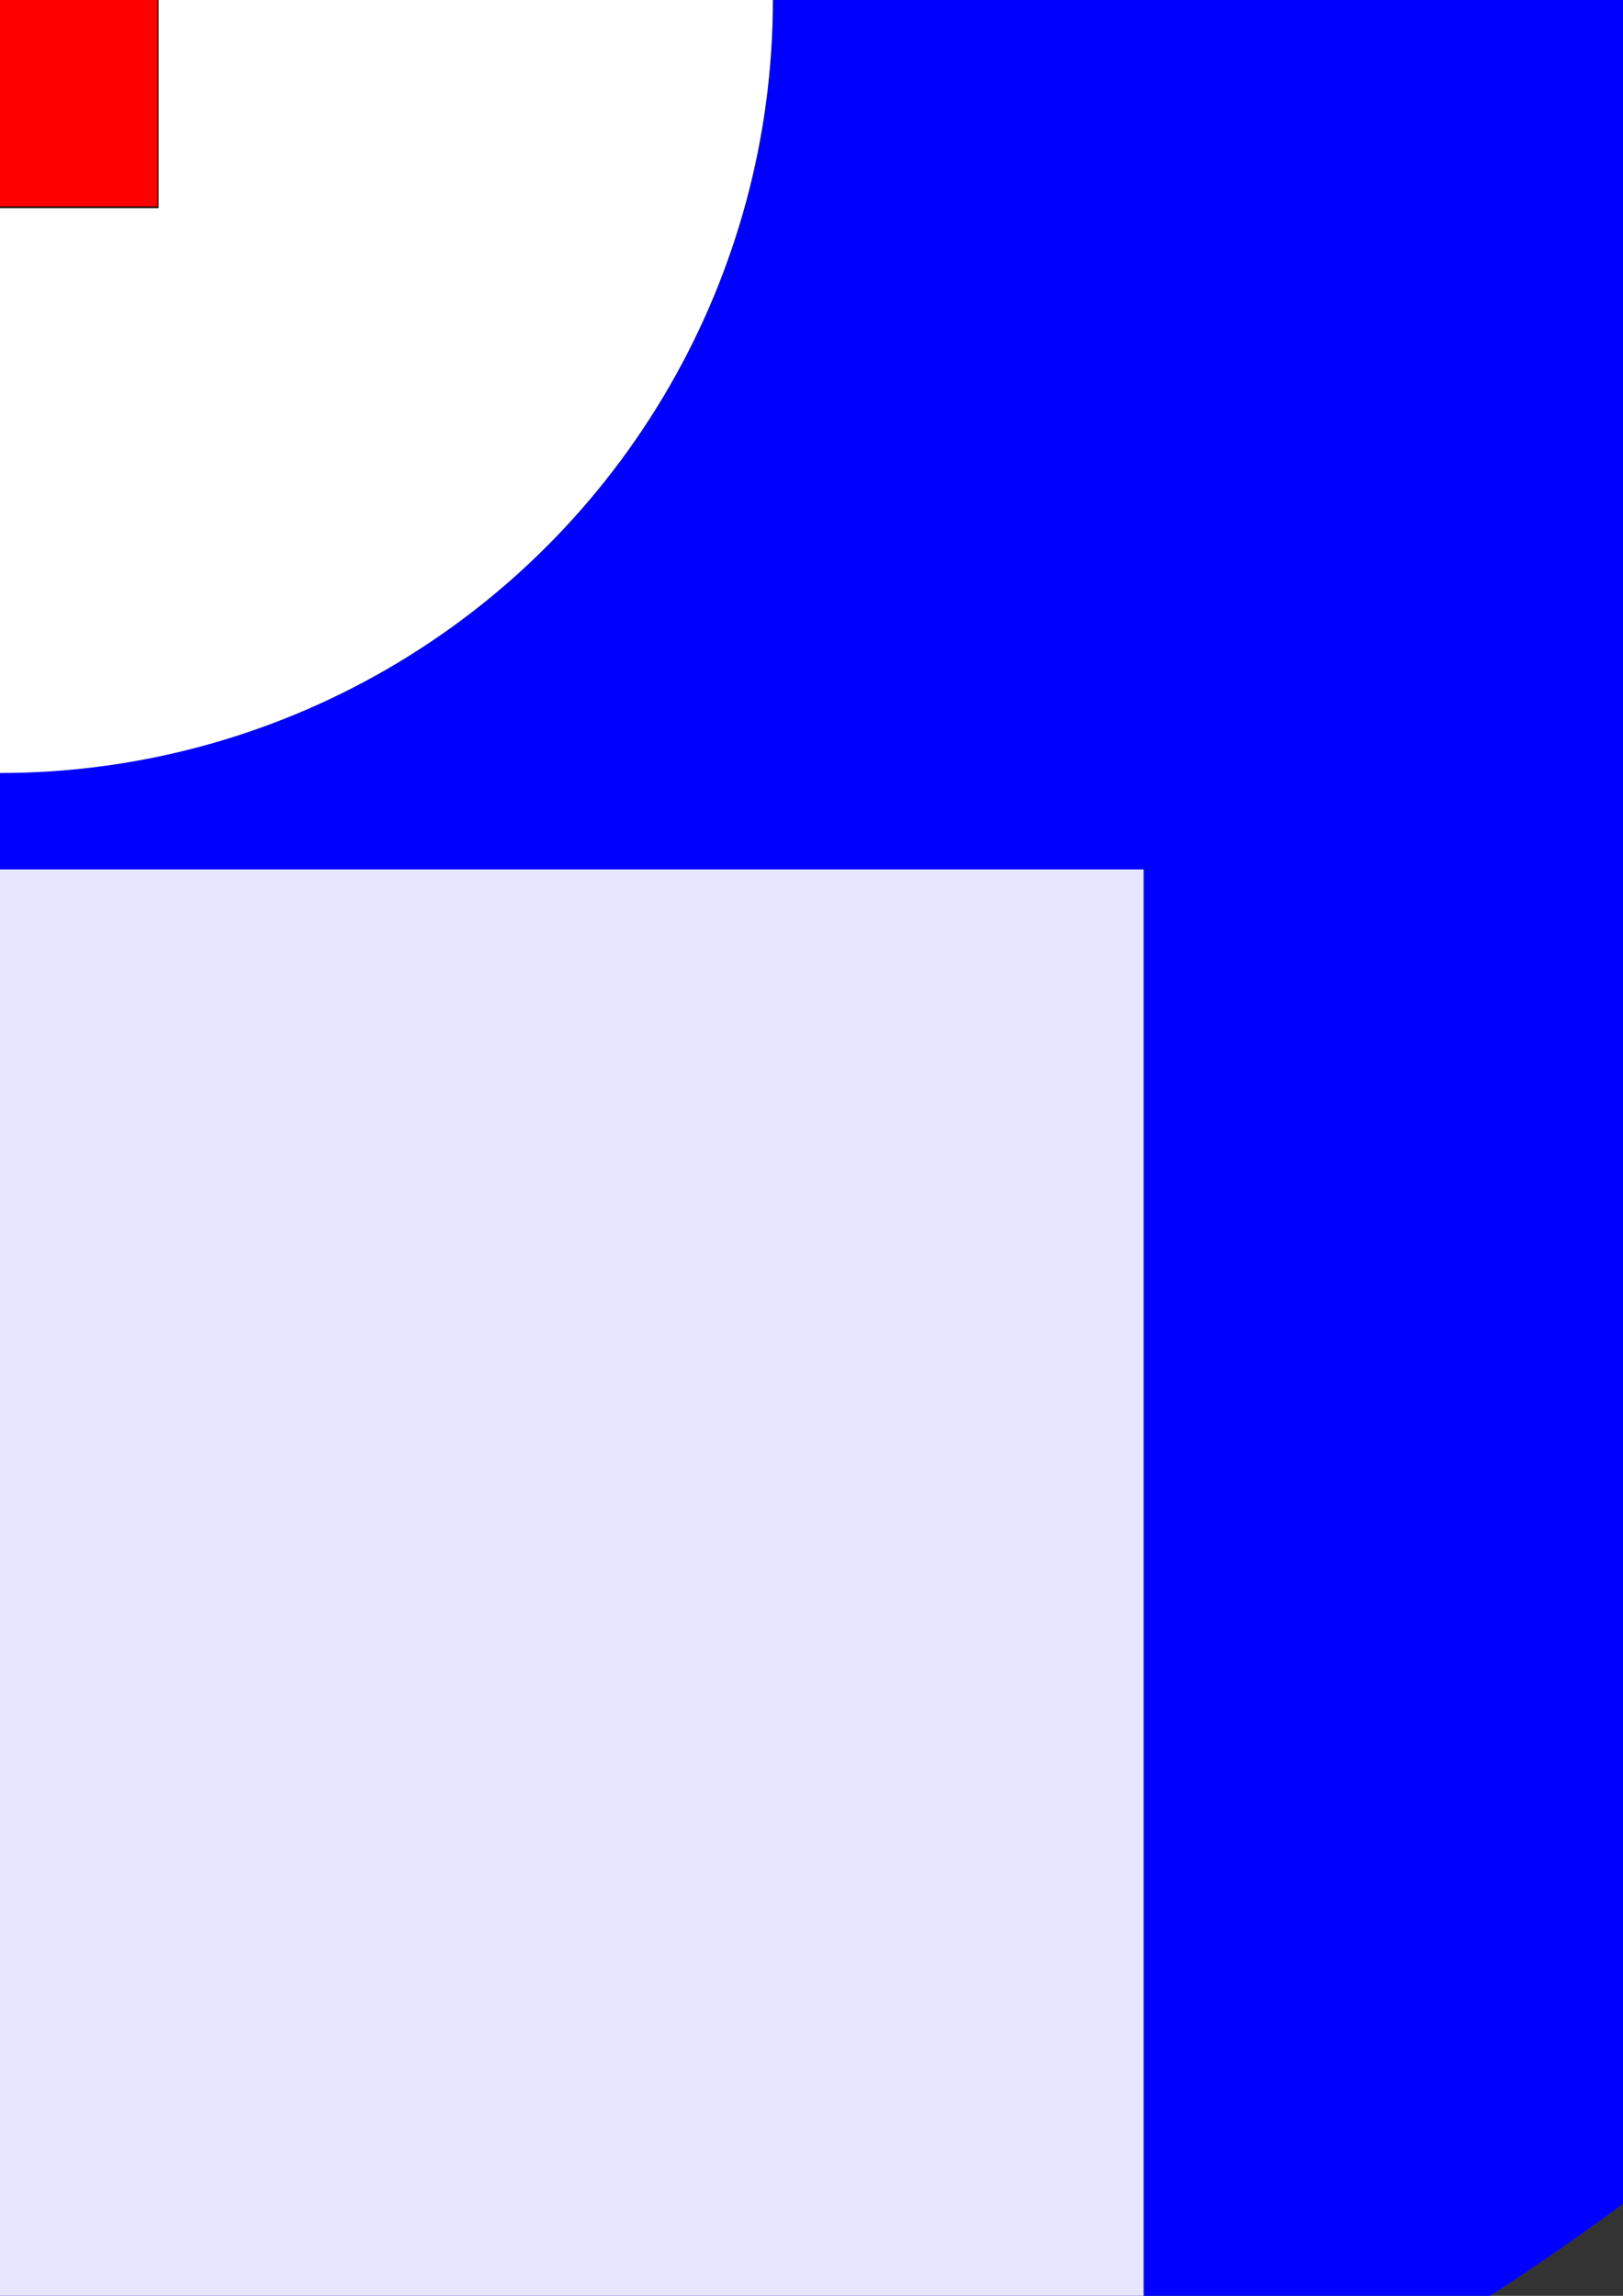<?xml version="1.0" encoding="UTF-8" standalone="no"?>
<!-- Created with Inkscape (http://www.inkscape.org/) -->

<svg
   xmlns:dc="http://purl.org/dc/elements/1.1/"
   xmlns:cc="http://creativecommons.org/ns#"
   xmlns:rdf="http://www.w3.org/1999/02/22-rdf-syntax-ns#"
   xmlns:svg="http://www.w3.org/2000/svg"
   xmlns="http://www.w3.org/2000/svg"
   xmlns:sodipodi="http://sodipodi.sourceforge.net/DTD/sodipodi-0.dtd"
   xmlns:inkscape="http://www.inkscape.org/namespaces/inkscape"
   width="210mm"
   height="297mm"
   viewBox="0 0 210 297"
   version="1.1"
   id="svg4532"
   inkscape:version="0.92.3 (2405546, 2018-03-11)"
   sodipodi:docname="bounds.svg">
  <rect x="0" y="0" width="210" height="297" fill="#333333" stroke="none"/>
  <defs
     id="defs4526" />
  <sodipodi:namedview
     id="base"
     pagecolor="#ffffff"
     bordercolor="#666666"
     borderopacity="1.0"
     inkscape:pageopacity="0.0"
     inkscape:pageshadow="2"
     inkscape:zoom="0.125"
     inkscape:cx="696.7355"
     inkscape:cy="1065.8433"
     inkscape:document-units="mm"
     inkscape:current-layer="layer1"
     showgrid="false"
     inkscape:window-width="1366"
     inkscape:window-height="713"
     inkscape:window-x="0"
     inkscape:window-y="27"
     inkscape:window-maximized="1"
     showborder="false"
     borderlayer="false"
     inkscape:showpageshadow="true" />
  <g
     inkscape:label="Layer 1"
     inkscape:groupmode="layer"
     id="layer1">
    <circle
       style="fill:#0000ff;fill-opacity:1;stroke:none;stroke-width:1;stroke-miterlimit:4;stroke-dasharray:none;stroke-opacity:1"
       id="path5077-6"
       cx="0"
       cy="1.1368684e-13"
       r="354.08"
       mask="none" />
    <g
       style="stroke-width:1"
       transform="translate(-792.389,-15.511)"
       id="g1097"
       mask="none">
      <g
         style="stroke-width:1"
         id="g1093"
         transform="translate(812.8,38.1)" />
      <rect
         style="fill:#ffffff;fill-opacity:1;stroke:none;stroke-width:1;stroke-linejoin:bevel;stroke-miterlimit:4;stroke-dasharray:none;stroke-opacity:0.518"
         id="rect1226"
         width="425.065"
         height="437.039"
         x="415.219"
         y="-371.485" />
    </g>
    <circle
       style="fill:#ffffff;fill-opacity:1;stroke:none;stroke-width:1;stroke-miterlimit:4;stroke-dasharray:none;stroke-opacity:1"
       id="path5077"
       cx="0"
       cy="5.6843419e-14"
       r="100"
       mask="none" />
    <g
       style="stroke-width:1"
       transform="translate(-792.389,-15.511)"
       id="g1087" />
    <rect
       style="fill:#ffffff;fill-opacity:0.902;stroke:none;stroke-width:1;stroke-miterlimit:4;stroke-dasharray:none;stroke-opacity:0.518"
       id="rect833"
       width="297"
       height="210"
       x="-149.029"
       y="112.477"
       mask="none" />
    <g
       id="g931"
       transform="translate(20.411,22.589)"
       mask="none" />
    <ellipse
       style="fill:#ffffff;fill-opacity:1;stroke:none;stroke-width:1;stroke-linejoin:bevel;stroke-miterlimit:4;stroke-dasharray:none;stroke-opacity:0.518"
       id="path1107"
       cx="-166.688"
       cy="10.192"
       rx="0.529"
       ry="2.117"
       mask="none" />
    <rect
       style="fill:#ff0000;fill-opacity:1;stroke:#000000;stroke-width:0.2;stroke-miterlimit:4;stroke-dasharray:none;stroke-opacity:1"
       id="rect816"
       width="131.536"
       height="46.113"
       x="-111.125"
       y="-19.29"
       mask="none" />
  </g>
</svg>
